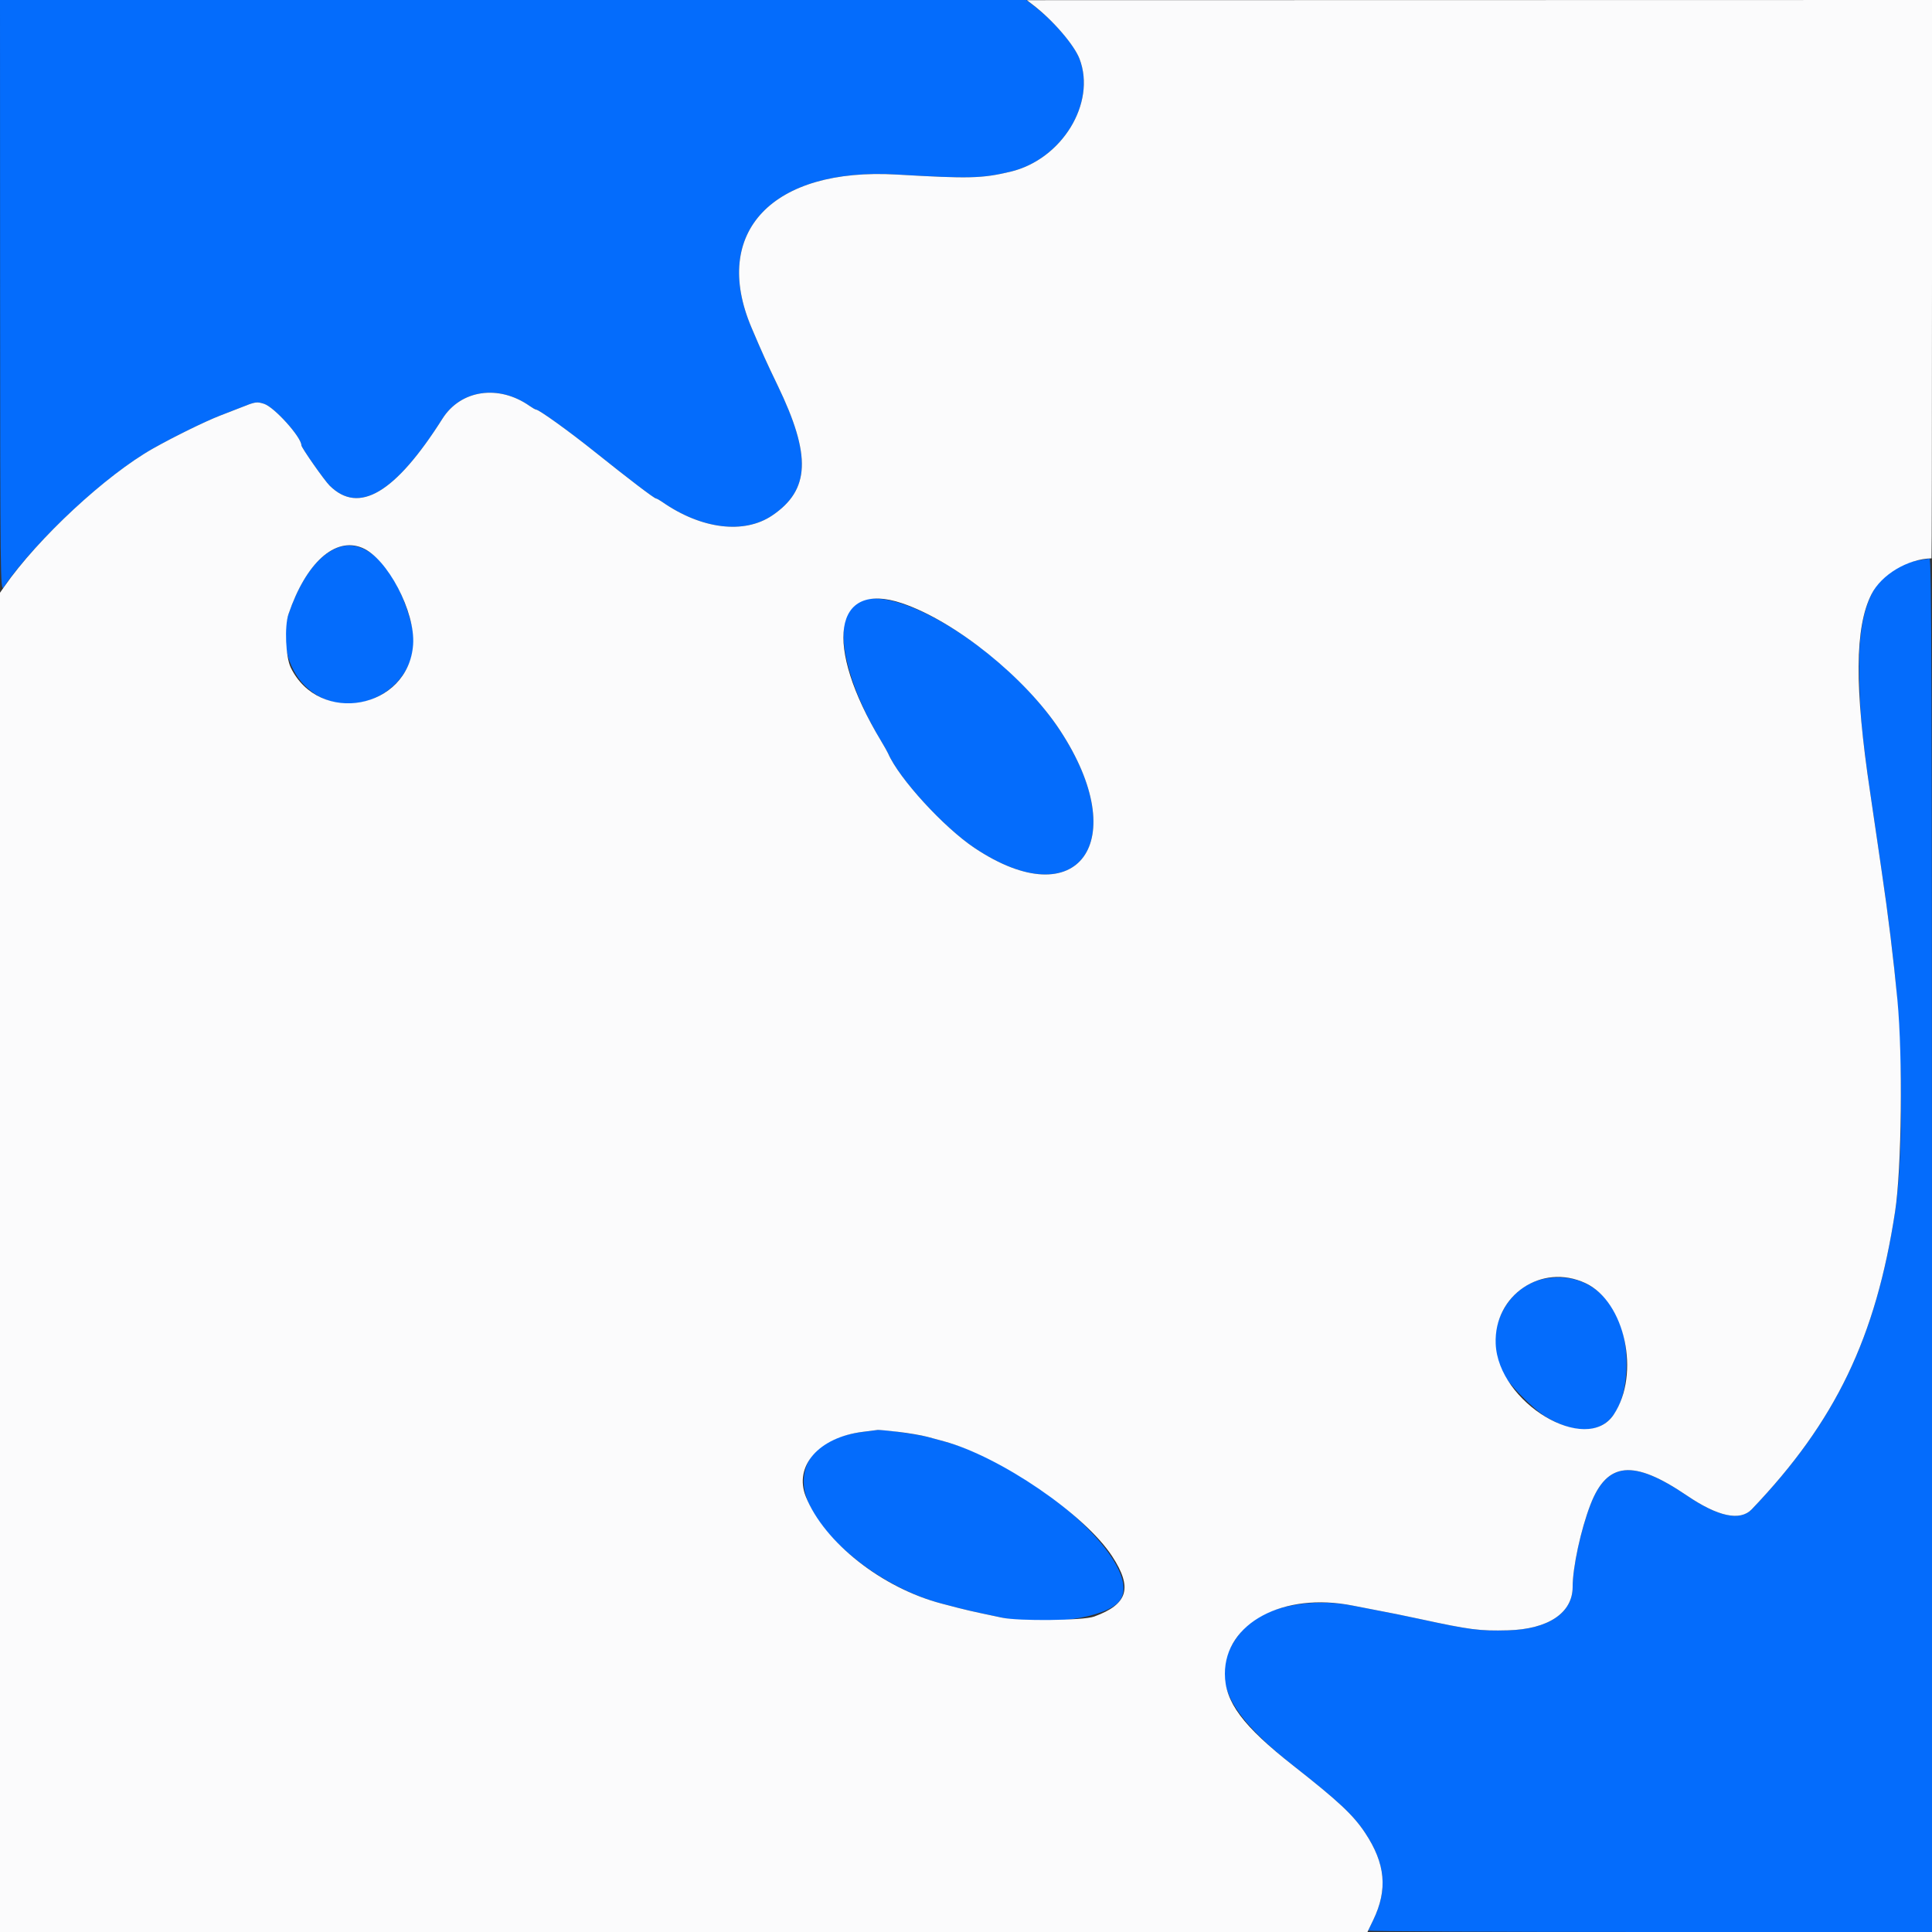 <svg id="svg" version="1.1" xmlns="http://www.w3.org/2000/svg" xmlns:xlink="http://www.w3.org/1999/xlink" width="400" height="400" viewBox="0, 0, 400,400"><rect x="0" y="0" width="400" height="400" fill="#333333" stroke="none"/><g id="svgg"><path id="path0" d="M0.021 61.300 C 0.041 119.084,0.081 122.543,0.721 121.612 C 7.427 111.853,21.994 98.327,31.689 92.856 C 36.077 90.381,42.513 87.224,45.600 86.034 C 47.470 85.314,49.360 84.579,49.800 84.402 C 52.876 83.166,53.150 83.121,54.676 83.609 C 56.803 84.289,62.400 90.513,62.400 92.197 C 62.400 92.676,67.139 99.443,68.243 100.540 C 74.304 106.566,81.839 102.096,91.609 86.678 C 95.401 80.694,103.255 79.553,109.662 84.054 C 110.246 84.464,110.839 84.800,110.980 84.800 C 111.586 84.800,117.840 89.300,123.200 93.593 C 130.151 99.160,135.456 103.200,135.815 103.200 C 135.959 103.200,136.554 103.533,137.138 103.939 C 145.215 109.560,154.060 110.648,159.863 106.734 C 167.713 101.439,168.014 94.328,161.002 79.800 C 158.731 75.095,157.772 72.973,155.579 67.800 C 147.202 48.036,159.931 34.644,185.670 36.140 C 200.699 37.014,203.308 36.949,209.200 35.550 C 219.847 33.022,226.994 21.361,223.512 12.200 C 222.407 9.294,218.236 4.432,214.142 1.277 L 212.485 0.000 106.242 0.000 L 0.000 0.000 0.021 61.300 M69.400 113.585 C 65.507 115.356,62.127 120.099,59.727 127.158 C 58.046 132.101,59.440 138.260,63.065 141.905 C 72.349 151.242,88.537 142.017,85.203 129.289 C 82.064 117.305,75.518 110.801,69.400 113.585 M397.174 116.003 C 388.174 117.527,384.475 124.923,384.931 140.479 C 385.144 147.738,385.359 150.371,386.380 158.200 C 386.767 161.166,386.954 162.468,387.973 169.300 C 388.178 170.675,388.550 173.240,388.800 175.000 C 389.050 176.760,389.429 179.370,389.643 180.800 C 390.476 186.380,391.242 192.261,392.012 199.000 C 393.967 216.122,394.125 239.239,392.365 250.800 C 388.381 276.964,380.017 294.347,362.684 312.483 C 360.288 314.990,355.704 314.017,349.246 309.631 C 338.157 302.101,332.726 302.610,329.291 311.503 C 327.293 316.676,325.600 324.499,325.600 328.562 C 325.600 333.929,320.545 337.315,312.200 337.540 C 306.342 337.697,304.349 337.441,294.000 335.201 C 290.711 334.489,287.752 333.892,284.000 333.183 C 283.010 332.996,281.241 332.653,280.069 332.421 C 271.295 330.686,261.425 332.750,257.573 337.126 C 249.882 345.863,252.714 353.745,267.800 365.594 C 277.143 372.933,280.169 375.764,282.626 379.466 C 286.773 385.713,287.340 391.117,284.479 397.141 C 283.889 398.383,283.345 399.535,283.270 399.700 C 283.195 399.865,309.428 400.000,341.567 400.000 L 400.000 400.000 400.000 257.800 C 400.000 144.282,399.899 115.609,399.500 115.647 C 399.225 115.673,398.178 115.833,397.174 116.003 M177.284 124.805 C 172.299 127.845,174.537 140.320,182.414 153.400 C 183.076 154.500,183.735 155.670,183.878 156.000 C 186.113 161.165,195.413 171.326,201.800 175.581 C 223.243 189.867,234.579 174.215,219.459 151.200 C 208.783 134.948,185.030 120.083,177.284 124.805 M319.800 264.749 C 311.716 266.248,307.015 276.203,310.803 283.800 C 312.014 286.230,317.468 291.824,320.161 293.400 C 329.707 298.986,336.079 295.319,336.707 283.878 C 337.404 271.158,330.058 262.846,319.800 264.749 M178.600 296.452 C 170.772 297.434,166.400 301.147,166.400 306.814 C 166.400 315.611,180.824 328.321,195.000 332.018 C 195.660 332.190,197.190 332.589,198.400 332.906 C 199.610 333.222,201.680 333.704,203.000 333.976 C 204.320 334.249,206.300 334.669,207.400 334.910 C 216.178 336.831,229.075 335.008,231.779 331.463 C 237.260 324.277,214.500 303.590,195.400 298.396 C 194.740 298.216,193.210 297.804,192.000 297.479 C 190.049 296.955,182.598 295.919,181.732 296.051 C 181.549 296.078,180.140 296.259,178.600 296.452 " stroke="none" fill="#046cfc" fill-rule="evenodd"></path><path id="path1" d="M213.999 1.119 C 218.077 4.269,222.421 9.329,223.512 12.200 C 226.994 21.361,219.847 33.022,209.200 35.550 C 203.308 36.949,200.699 37.014,185.670 36.140 C 159.931 34.644,147.202 48.036,155.579 67.800 C 157.772 72.973,158.731 75.095,161.002 79.800 C 168.014 94.328,167.713 101.439,159.863 106.734 C 154.060 110.648,145.215 109.560,137.138 103.939 C 136.554 103.533,135.959 103.200,135.815 103.200 C 135.456 103.200,130.151 99.160,123.200 93.593 C 117.840 89.300,111.586 84.800,110.980 84.800 C 110.839 84.800,110.246 84.464,109.662 84.054 C 103.255 79.553,95.401 80.694,91.609 86.678 C 81.839 102.096,74.304 106.566,68.243 100.540 C 67.139 99.443,62.400 92.676,62.400 92.197 C 62.400 90.513,56.803 84.289,54.676 83.609 C 53.150 83.121,52.876 83.166,49.800 84.402 C 49.360 84.579,47.470 85.314,45.600 86.034 C 42.513 87.224,36.077 90.381,31.689 92.856 C 21.948 98.352,7.796 111.490,0.876 121.462 L 0.000 122.723 0.000 261.362 L 0.000 400.000 141.558 400.000 L 283.116 400.000 284.322 397.500 C 287.353 391.214,286.847 385.824,282.626 379.466 C 280.169 375.764,277.143 372.933,267.800 365.594 C 257.302 357.349,253.600 352.381,253.600 346.538 C 253.600 336.030,265.696 329.579,280.069 332.421 C 281.241 332.653,283.010 332.996,284.000 333.183 C 287.752 333.892,290.711 334.489,294.000 335.201 C 304.349 337.441,306.342 337.697,312.200 337.540 C 320.545 337.315,325.600 333.929,325.600 328.562 C 325.600 324.499,327.293 316.676,329.291 311.503 C 332.726 302.610,338.157 302.101,349.246 309.631 C 355.704 314.017,360.288 314.990,362.684 312.483 C 380.013 294.351,388.382 276.958,392.365 250.800 C 393.720 241.899,393.968 218.952,392.839 207.000 C 392.055 198.709,390.883 189.102,389.643 180.800 C 389.429 179.370,389.050 176.760,388.800 175.000 C 388.356 171.868,387.969 169.232,387.186 164.000 C 383.933 142.253,384.013 129.912,387.449 123.069 C 389.499 118.986,394.950 115.717,399.900 115.602 C 399.955 115.601,400.000 89.590,400.000 57.800 L 400.000 0.000 306.300 0.019 L 212.600 0.038 213.999 1.119 M75.005 113.428 C 80.199 115.598,86.027 126.709,85.528 133.489 C 84.545 146.830,66.068 150.266,60.192 138.200 C 59.143 136.044,58.874 129.667,59.727 127.158 C 63.352 116.496,69.381 111.078,75.005 113.428 M186.747 124.893 C 197.778 128.608,212.279 140.270,219.459 151.200 C 234.579 174.215,223.243 189.867,201.800 175.581 C 195.413 171.326,186.113 161.165,183.878 156.000 C 183.735 155.670,183.076 154.500,182.414 153.400 C 170.466 133.560,172.512 120.099,186.747 124.893 M328.265 265.667 C 336.448 269.488,339.671 284.461,334.117 292.853 C 328.460 301.403,310.136 290.414,309.667 278.192 C 309.281 268.125,319.211 261.439,328.265 265.667 M185.932 296.444 C 188.059 296.688,190.790 297.154,192.000 297.479 C 193.210 297.804,194.740 298.216,195.400 298.396 C 207.074 301.570,224.592 313.535,230.254 322.200 C 234.545 328.766,233.542 332.132,226.531 334.694 C 224.259 335.525,210.898 335.675,207.400 334.910 C 206.300 334.669,204.320 334.249,203.000 333.976 C 201.680 333.704,199.610 333.222,198.400 332.906 C 197.190 332.589,195.660 332.190,195.000 332.018 C 182.667 328.802,170.656 319.357,166.849 309.881 C 164.304 303.544,169.513 297.591,178.600 296.452 C 180.140 296.259,181.549 296.078,181.732 296.051 C 181.914 296.023,183.804 296.200,185.932 296.444 " stroke="none" fill="#fbfbfc" fill-rule="evenodd"></path></g></svg>